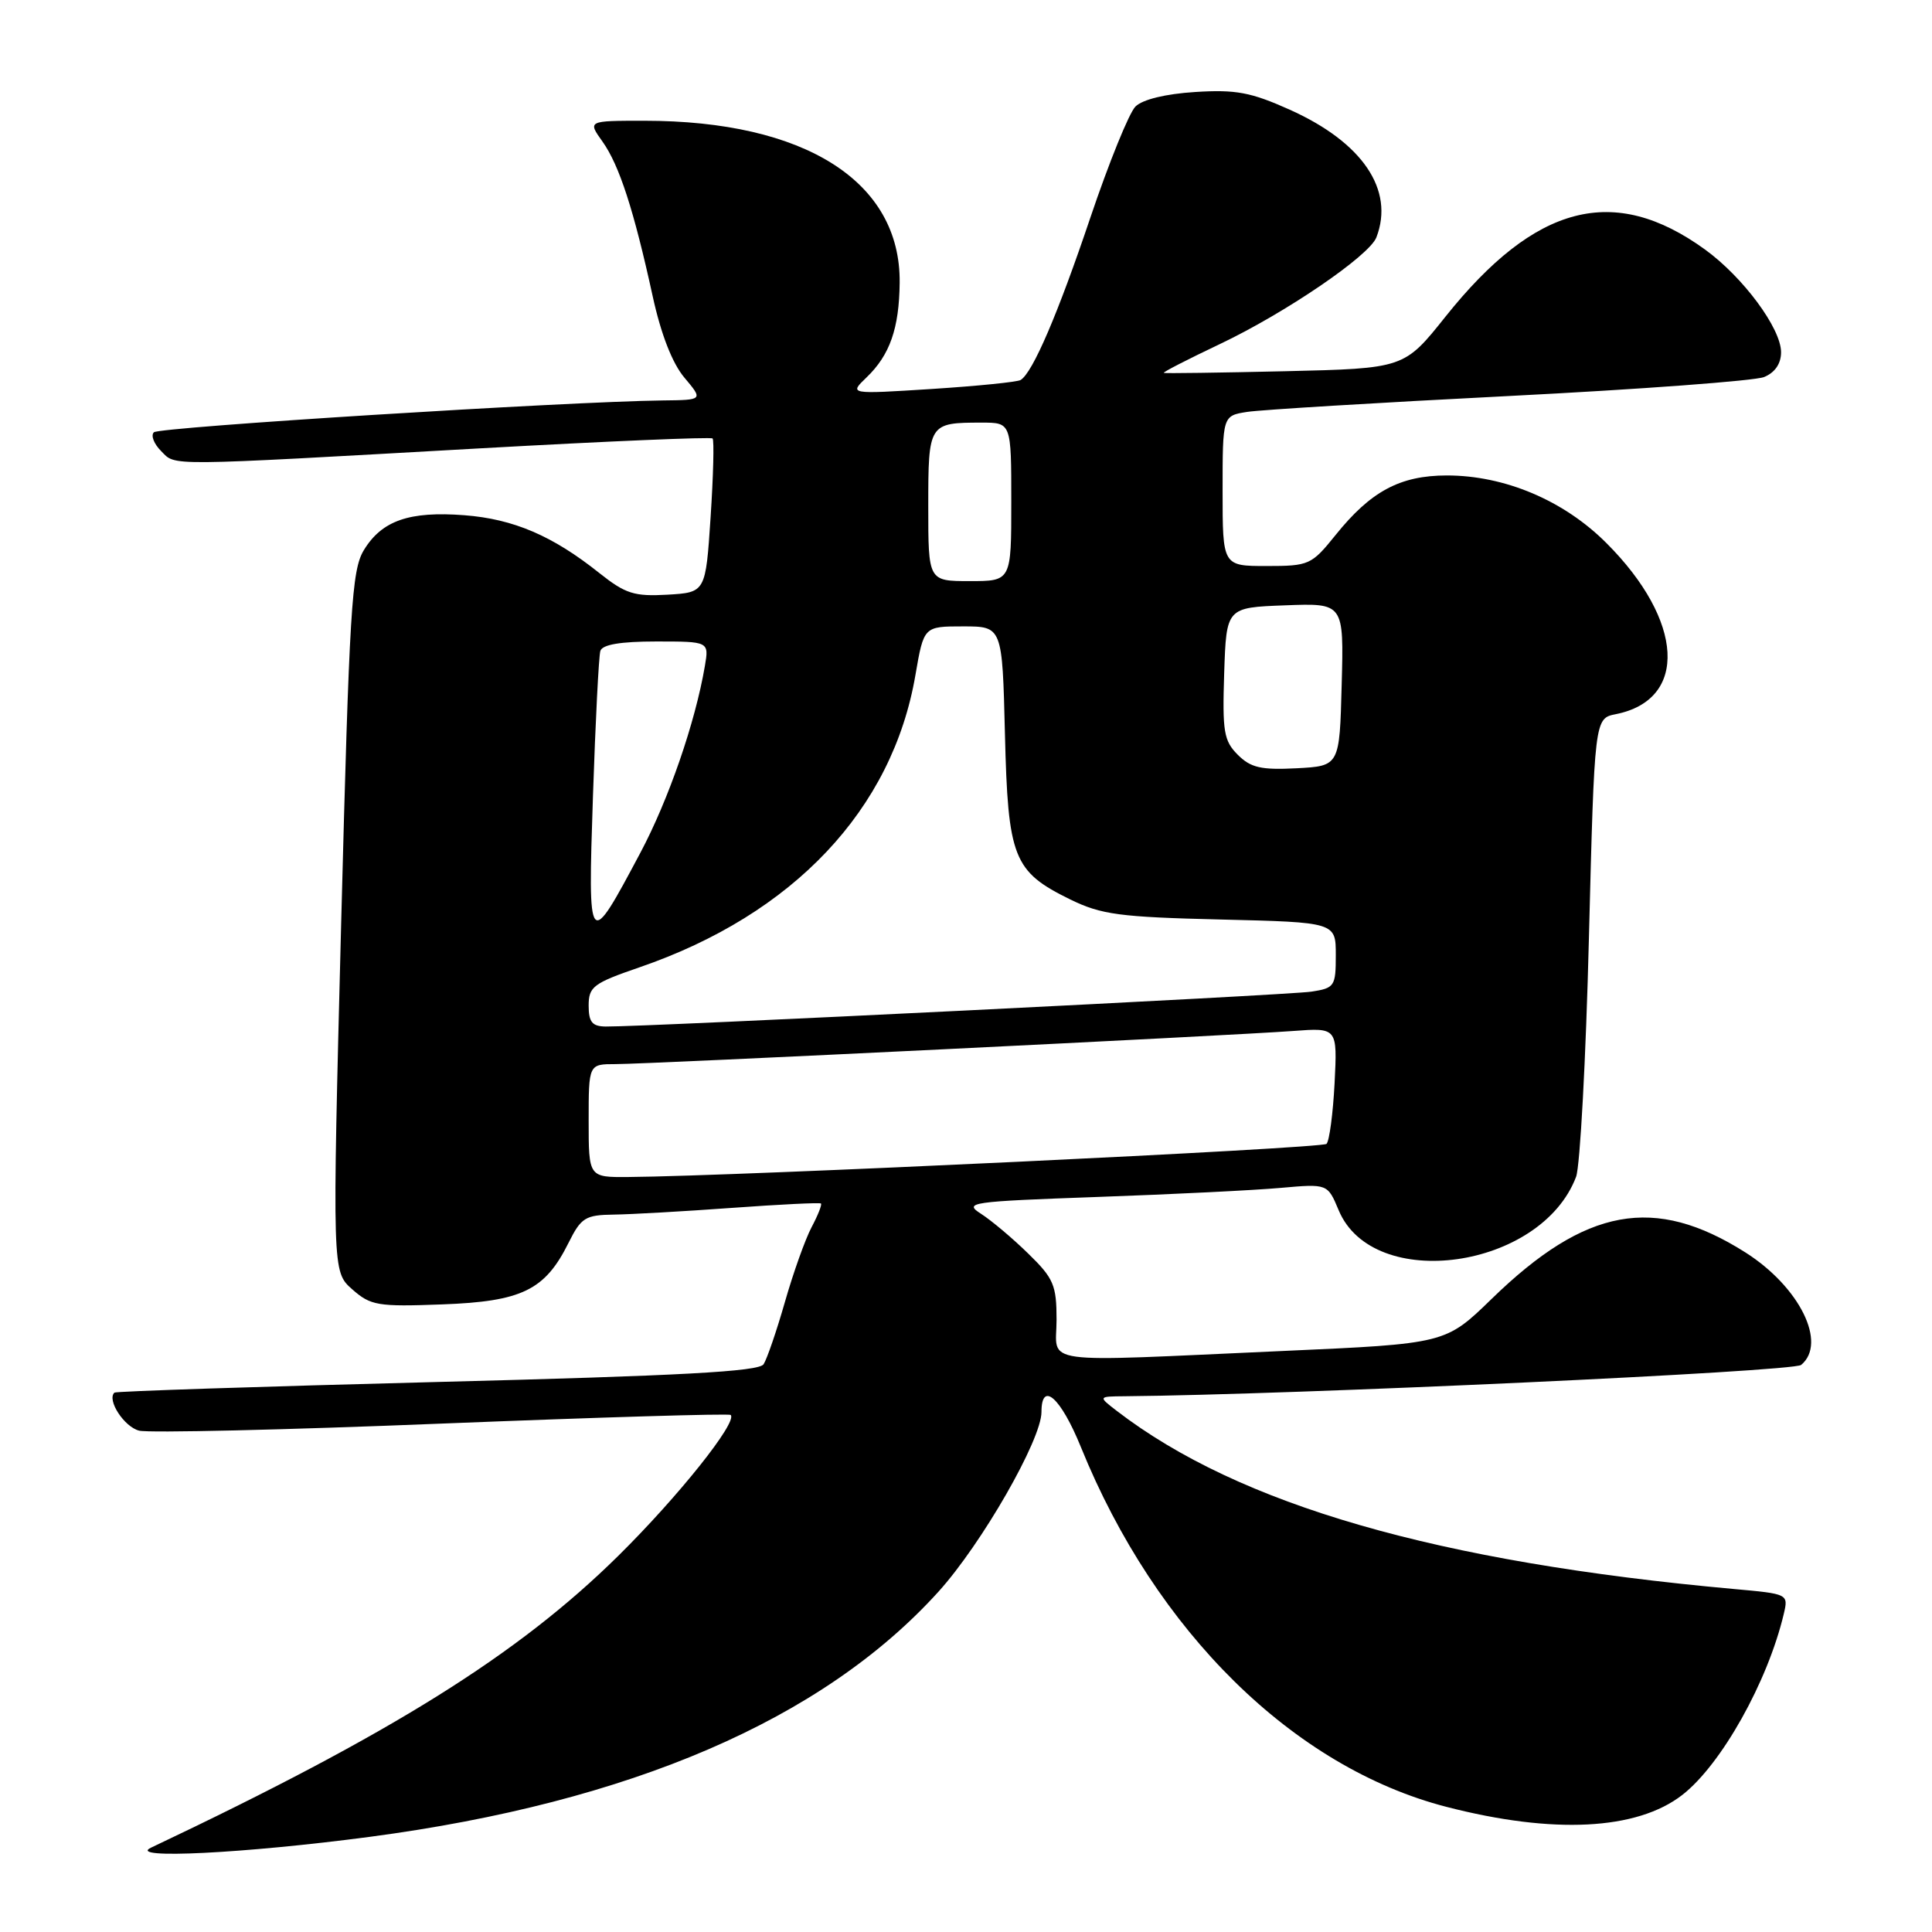 <?xml version="1.0" encoding="UTF-8" standalone="no"?>
<!DOCTYPE svg PUBLIC "-//W3C//DTD SVG 1.1//EN" "http://www.w3.org/Graphics/SVG/1.1/DTD/svg11.dtd" >
<svg xmlns="http://www.w3.org/2000/svg" xmlns:xlink="http://www.w3.org/1999/xlink" version="1.1" viewBox="0 0 256 256">
 <g >
 <path fill="currentColor"
d=" M 49.00 243.39 C 83.58 238.81 109.02 227.84 124.34 210.92 C 130.09 204.56 138.00 190.77 138.00 187.10 C 138.00 182.90 140.56 185.18 143.23 191.76 C 153.15 216.22 171.42 234.20 191.67 239.42 C 205.81 243.07 216.90 242.51 222.91 237.84 C 228.08 233.82 234.23 222.85 236.36 213.85 C 236.98 211.21 236.96 211.20 229.74 210.55 C 190.49 207.00 164.21 199.42 147.98 186.95 C 145.50 185.04 145.50 185.04 149.00 185.01 C 171.48 184.81 237.59 181.75 238.66 180.86 C 242.15 177.97 238.45 170.51 231.27 165.95 C 219.22 158.32 210.12 159.98 197.65 172.11 C 191.54 178.05 191.54 178.05 170.02 179.01 C 136.92 180.49 140.00 180.92 140.00 174.88 C 140.00 170.29 139.62 169.39 136.25 166.11 C 134.19 164.09 131.38 161.73 130.00 160.84 C 127.64 159.33 128.50 159.21 145.50 158.60 C 155.40 158.25 166.29 157.71 169.71 157.40 C 175.91 156.85 175.91 156.85 177.38 160.36 C 181.95 171.31 204.20 168.18 208.84 155.93 C 209.37 154.52 210.14 140.28 210.54 124.28 C 211.28 95.19 211.28 95.19 214.11 94.63 C 223.72 92.71 223.15 82.24 212.86 71.96 C 207.22 66.31 199.39 63.00 191.71 63.00 C 185.51 63.01 181.63 65.09 176.95 70.92 C 173.78 74.85 173.46 75.00 167.83 75.00 C 162.00 75.00 162.00 75.00 162.00 65.05 C 162.00 55.09 162.00 55.09 165.25 54.58 C 167.04 54.30 182.68 53.35 200.00 52.47 C 217.32 51.59 232.51 50.46 233.75 49.96 C 235.19 49.37 236.00 48.19 236.00 46.67 C 236.00 43.51 230.96 36.71 225.92 33.06 C 213.87 24.33 203.45 27.03 191.54 41.95 C 186.06 48.82 186.06 48.82 170.28 49.19 C 161.60 49.39 154.37 49.49 154.21 49.41 C 154.05 49.32 157.39 47.61 161.62 45.60 C 170.32 41.47 181.45 33.89 182.38 31.45 C 184.80 25.15 180.53 18.86 170.91 14.54 C 165.75 12.22 163.74 11.85 158.37 12.19 C 154.44 12.44 151.39 13.18 150.45 14.12 C 149.61 14.96 146.93 21.57 144.49 28.80 C 140.19 41.57 136.85 49.36 135.24 50.35 C 134.81 50.62 129.52 51.15 123.48 51.54 C 112.50 52.24 112.50 52.24 114.81 50.02 C 117.91 47.05 119.15 43.52 119.21 37.45 C 119.35 24.05 106.66 16.00 85.38 16.00 C 77.86 16.00 77.86 16.00 79.84 18.77 C 82.06 21.89 83.99 27.84 86.49 39.28 C 87.58 44.27 89.08 48.13 90.68 50.03 C 93.18 53.00 93.18 53.00 87.84 53.06 C 74.94 53.22 21.08 56.59 20.39 57.28 C 19.96 57.70 20.40 58.82 21.35 59.77 C 23.35 61.77 21.32 61.79 63.77 59.40 C 80.41 58.47 94.21 57.88 94.42 58.10 C 94.64 58.32 94.52 63.00 94.16 68.50 C 93.50 78.50 93.50 78.50 88.44 78.80 C 84.04 79.05 82.88 78.68 79.44 75.95 C 73.23 70.99 68.04 68.77 61.53 68.27 C 54.24 67.71 50.59 68.98 48.21 72.90 C 46.60 75.55 46.29 80.68 45.21 122.18 C 44.02 168.50 44.02 168.50 46.67 170.84 C 49.12 173.00 50.04 173.16 58.59 172.84 C 69.16 172.45 72.21 170.96 75.33 164.69 C 77.00 161.34 77.55 160.99 81.33 160.94 C 83.62 160.91 90.67 160.51 97.00 160.05 C 103.33 159.59 108.63 159.33 108.78 159.47 C 108.94 159.61 108.38 161.03 107.54 162.61 C 106.70 164.20 105.11 168.65 104.01 172.50 C 102.91 176.35 101.63 180.07 101.18 180.77 C 100.55 181.74 90.20 182.30 57.93 183.12 C 34.59 183.72 15.35 184.35 15.16 184.53 C 14.13 185.50 16.46 189.08 18.44 189.57 C 19.71 189.89 37.78 189.47 58.60 188.63 C 79.42 187.80 96.62 187.28 96.82 187.49 C 97.76 188.42 89.88 198.30 81.93 206.15 C 68.64 219.26 51.91 229.71 20.00 244.83 C 16.76 246.37 32.35 245.59 49.00 243.39 Z  M 78.00 148.50 C 78.00 141.00 78.00 141.00 81.56 141.00 C 85.93 141.00 163.22 137.22 171.35 136.61 C 177.21 136.17 177.21 136.17 176.84 143.52 C 176.63 147.56 176.15 151.18 175.77 151.57 C 175.16 152.17 97.69 155.85 83.25 155.96 C 78.00 156.00 78.00 156.00 78.00 148.50 Z  M 78.00 133.25 C 78.00 130.74 78.61 130.28 84.75 128.17 C 105.13 121.16 118.25 107.26 121.30 89.44 C 122.41 83.00 122.41 83.00 127.61 83.00 C 132.81 83.00 132.81 83.00 133.16 97.25 C 133.56 113.71 134.26 115.48 141.83 119.19 C 145.93 121.19 148.35 121.52 161.75 121.84 C 177.00 122.21 177.00 122.21 177.00 126.56 C 177.00 130.70 176.84 130.93 173.75 131.40 C 170.76 131.86 85.36 136.08 80.25 136.02 C 78.47 136.00 78.00 135.43 78.00 133.25 Z  M 78.57 105.48 C 78.90 95.59 79.34 86.94 79.55 86.25 C 79.81 85.41 82.21 85.00 86.94 85.00 C 93.95 85.00 93.95 85.00 93.40 88.25 C 92.12 95.76 88.58 105.99 84.85 113.00 C 77.94 125.99 77.89 125.94 78.57 105.48 Z  M 164.01 100.01 C 162.16 98.16 161.96 96.93 162.21 89.21 C 162.50 80.50 162.50 80.50 170.28 80.21 C 178.07 79.91 178.07 79.91 177.78 90.71 C 177.50 101.50 177.50 101.50 171.80 101.80 C 167.10 102.04 165.73 101.73 164.01 100.01 Z  M 123.00 67.11 C 123.00 56.10 123.06 56.00 130.08 56.00 C 134.00 56.00 134.00 56.00 134.00 66.50 C 134.00 77.00 134.00 77.00 128.50 77.00 C 123.00 77.00 123.00 77.00 123.00 67.11 Z "/>
</g>
</svg>